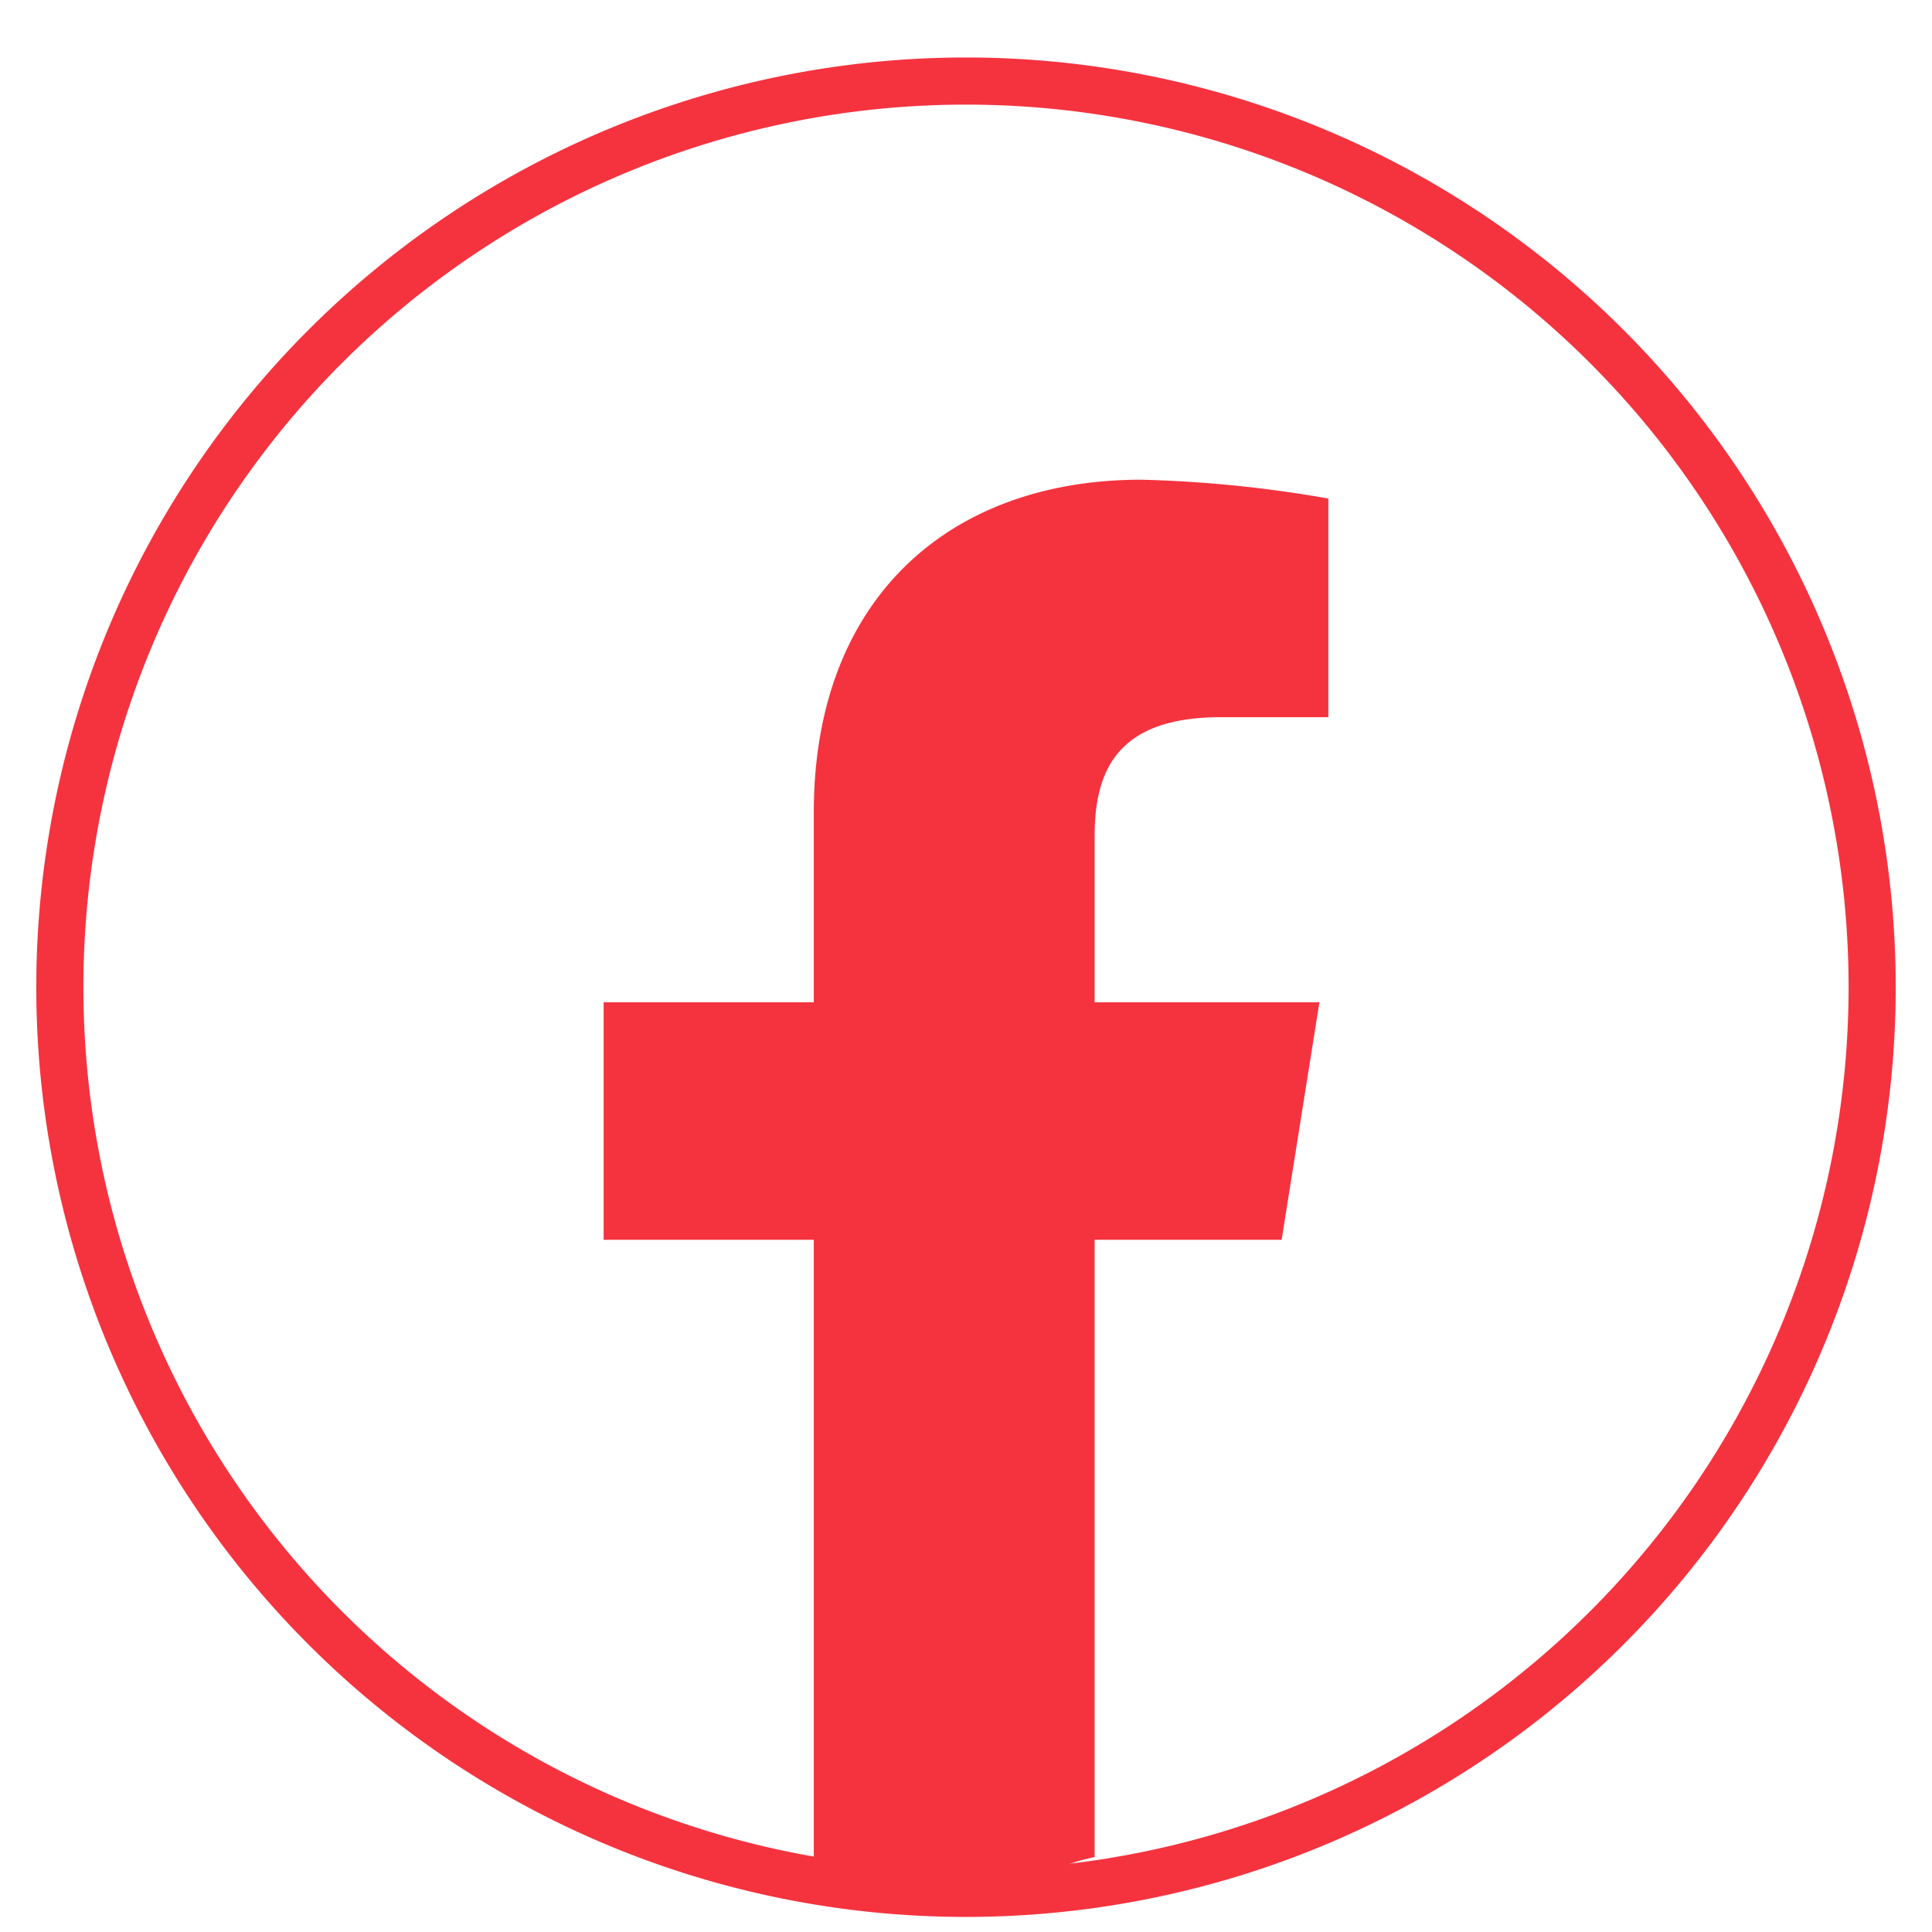 <svg width="41" height="41" viewBox="0 0 41 41" fill="none" xmlns="http://www.w3.org/2000/svg"><g clip-path="url(#a)"><path d="M20.5 40.18a19.23 19.23 0 1 0 0-38.46 19.23 19.23 0 0 0 0 38.46Z" stroke="#F5333F"/><path d="m27.2 26.3.8-5.03h-4.77v-3.53c0-1.41.5-2.52 2.68-2.52h2.28v-4.64a26.5 26.5 0 0 0-3.97-.4c-4.07 0-6.95 2.52-6.95 7.06v4.03h-4.46v5.04h4.46v13.1c1 .2 2.24.77 3.23.77 1 0 1.74-.57 2.73-.77v-13.1h3.97Z" fill="#F5333F"/></g><defs><clipPath id="a"><path fill="#fff" transform="translate(.5 .95)" d="M0 0h40v40h-40z"/></clipPath></defs></svg>
